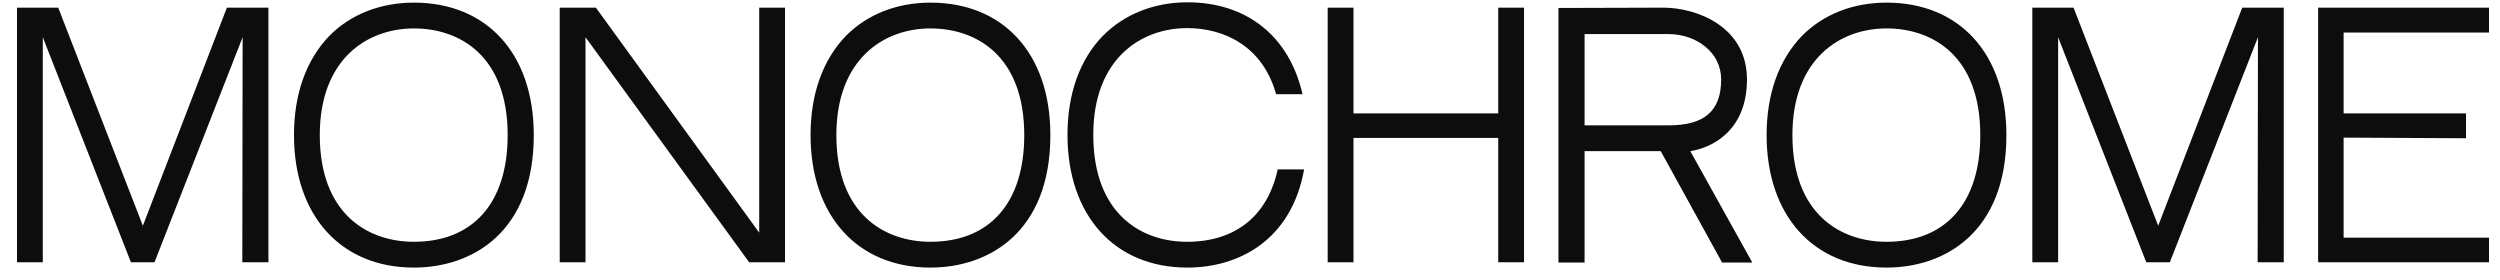 <svg width="143" height="16" viewBox="0 0 143 16" fill="none" xmlns="http://www.w3.org/2000/svg">
<path d="M7.488 15H8.838L13.878 2.13L13.86 15H15.354V0.438H12.978L8.172 12.912L3.33 0.438H0.972V15H2.448V2.13L7.488 15ZM23.674 0.15C21.766 0.15 20.056 0.816 18.832 2.058C17.518 3.426 16.816 5.37 16.816 7.728C16.816 12.336 19.498 15.306 23.674 15.306C26.986 15.306 30.532 13.308 30.532 7.728C30.532 3.048 27.832 0.15 23.674 0.15ZM23.674 13.83C21.028 13.83 18.292 12.228 18.292 7.728C18.292 3.354 21.028 1.626 23.674 1.626C26.302 1.626 29.038 3.192 29.038 7.728C29.038 11.634 27.04 13.83 23.674 13.83ZM42.851 15H44.903V0.438H43.427V13.308L34.085 0.438H32.015V15H33.491V2.13L42.851 15ZM53.222 0.15C51.315 0.15 49.605 0.816 48.38 2.058C47.066 3.426 46.364 5.37 46.364 7.728C46.364 12.336 49.047 15.306 53.222 15.306C56.535 15.306 60.081 13.308 60.081 7.728C60.081 3.048 57.38 0.15 53.222 0.15ZM53.222 13.83C50.577 13.83 47.84 12.228 47.84 7.728C47.84 3.354 50.577 1.626 53.222 1.626C55.85 1.626 58.587 3.192 58.587 7.728C58.587 11.634 56.589 13.83 53.222 13.83ZM73.084 9.69C72.508 12.354 70.654 13.83 67.9 13.83C65.272 13.83 62.536 12.228 62.536 7.71C62.536 3.354 65.272 1.608 67.9 1.608C70.024 1.608 72.22 2.634 72.994 5.388H74.506C73.75 2.094 71.338 0.132 67.918 0.132C66.01 0.132 64.3 0.816 63.076 2.058C61.762 3.408 61.06 5.37 61.06 7.71C61.06 12.318 63.742 15.306 67.918 15.306C70.798 15.306 73.858 13.794 74.596 9.69H73.084ZM85.699 15H87.175V0.438H85.699V6.486H77.419V0.438H75.943V15H77.419V7.89H85.699V15ZM96.686 8.646H94.994L98.504 15.018H100.232L96.686 8.646ZM99.926 4.542C99.926 1.482 96.992 0.438 95.156 0.438L89.144 0.456V15.018H90.638V8.646H91.754H96.686C97.766 8.484 99.926 7.602 99.926 4.542ZM95.444 7.17H90.638V1.95H95.444C97.01 1.95 98.45 2.976 98.45 4.542C98.45 6.396 97.442 7.17 95.444 7.17ZM107.908 0.15C106 0.15 104.29 0.816 103.066 2.058C101.752 3.426 101.05 5.37 101.05 7.728C101.05 12.336 103.732 15.306 107.908 15.306C111.22 15.306 114.766 13.308 114.766 7.728C114.766 3.048 112.066 0.15 107.908 0.15ZM107.908 13.83C105.262 13.83 102.526 12.228 102.526 7.728C102.526 3.354 105.262 1.626 107.908 1.626C110.536 1.626 113.272 3.192 113.272 7.728C113.272 11.634 111.274 13.83 107.908 13.83ZM122.765 15H124.115L129.155 2.13L129.137 15H130.631V0.438H128.255L123.449 12.912L118.607 0.438H116.249V15H117.725V2.13L122.765 15ZM134.055 1.86H142.371V0.438H132.597V15H142.371V13.596H134.055V7.872L141.057 7.908V6.486H134.055V1.86Z" fill="#0D0D0D"/>
</svg>
